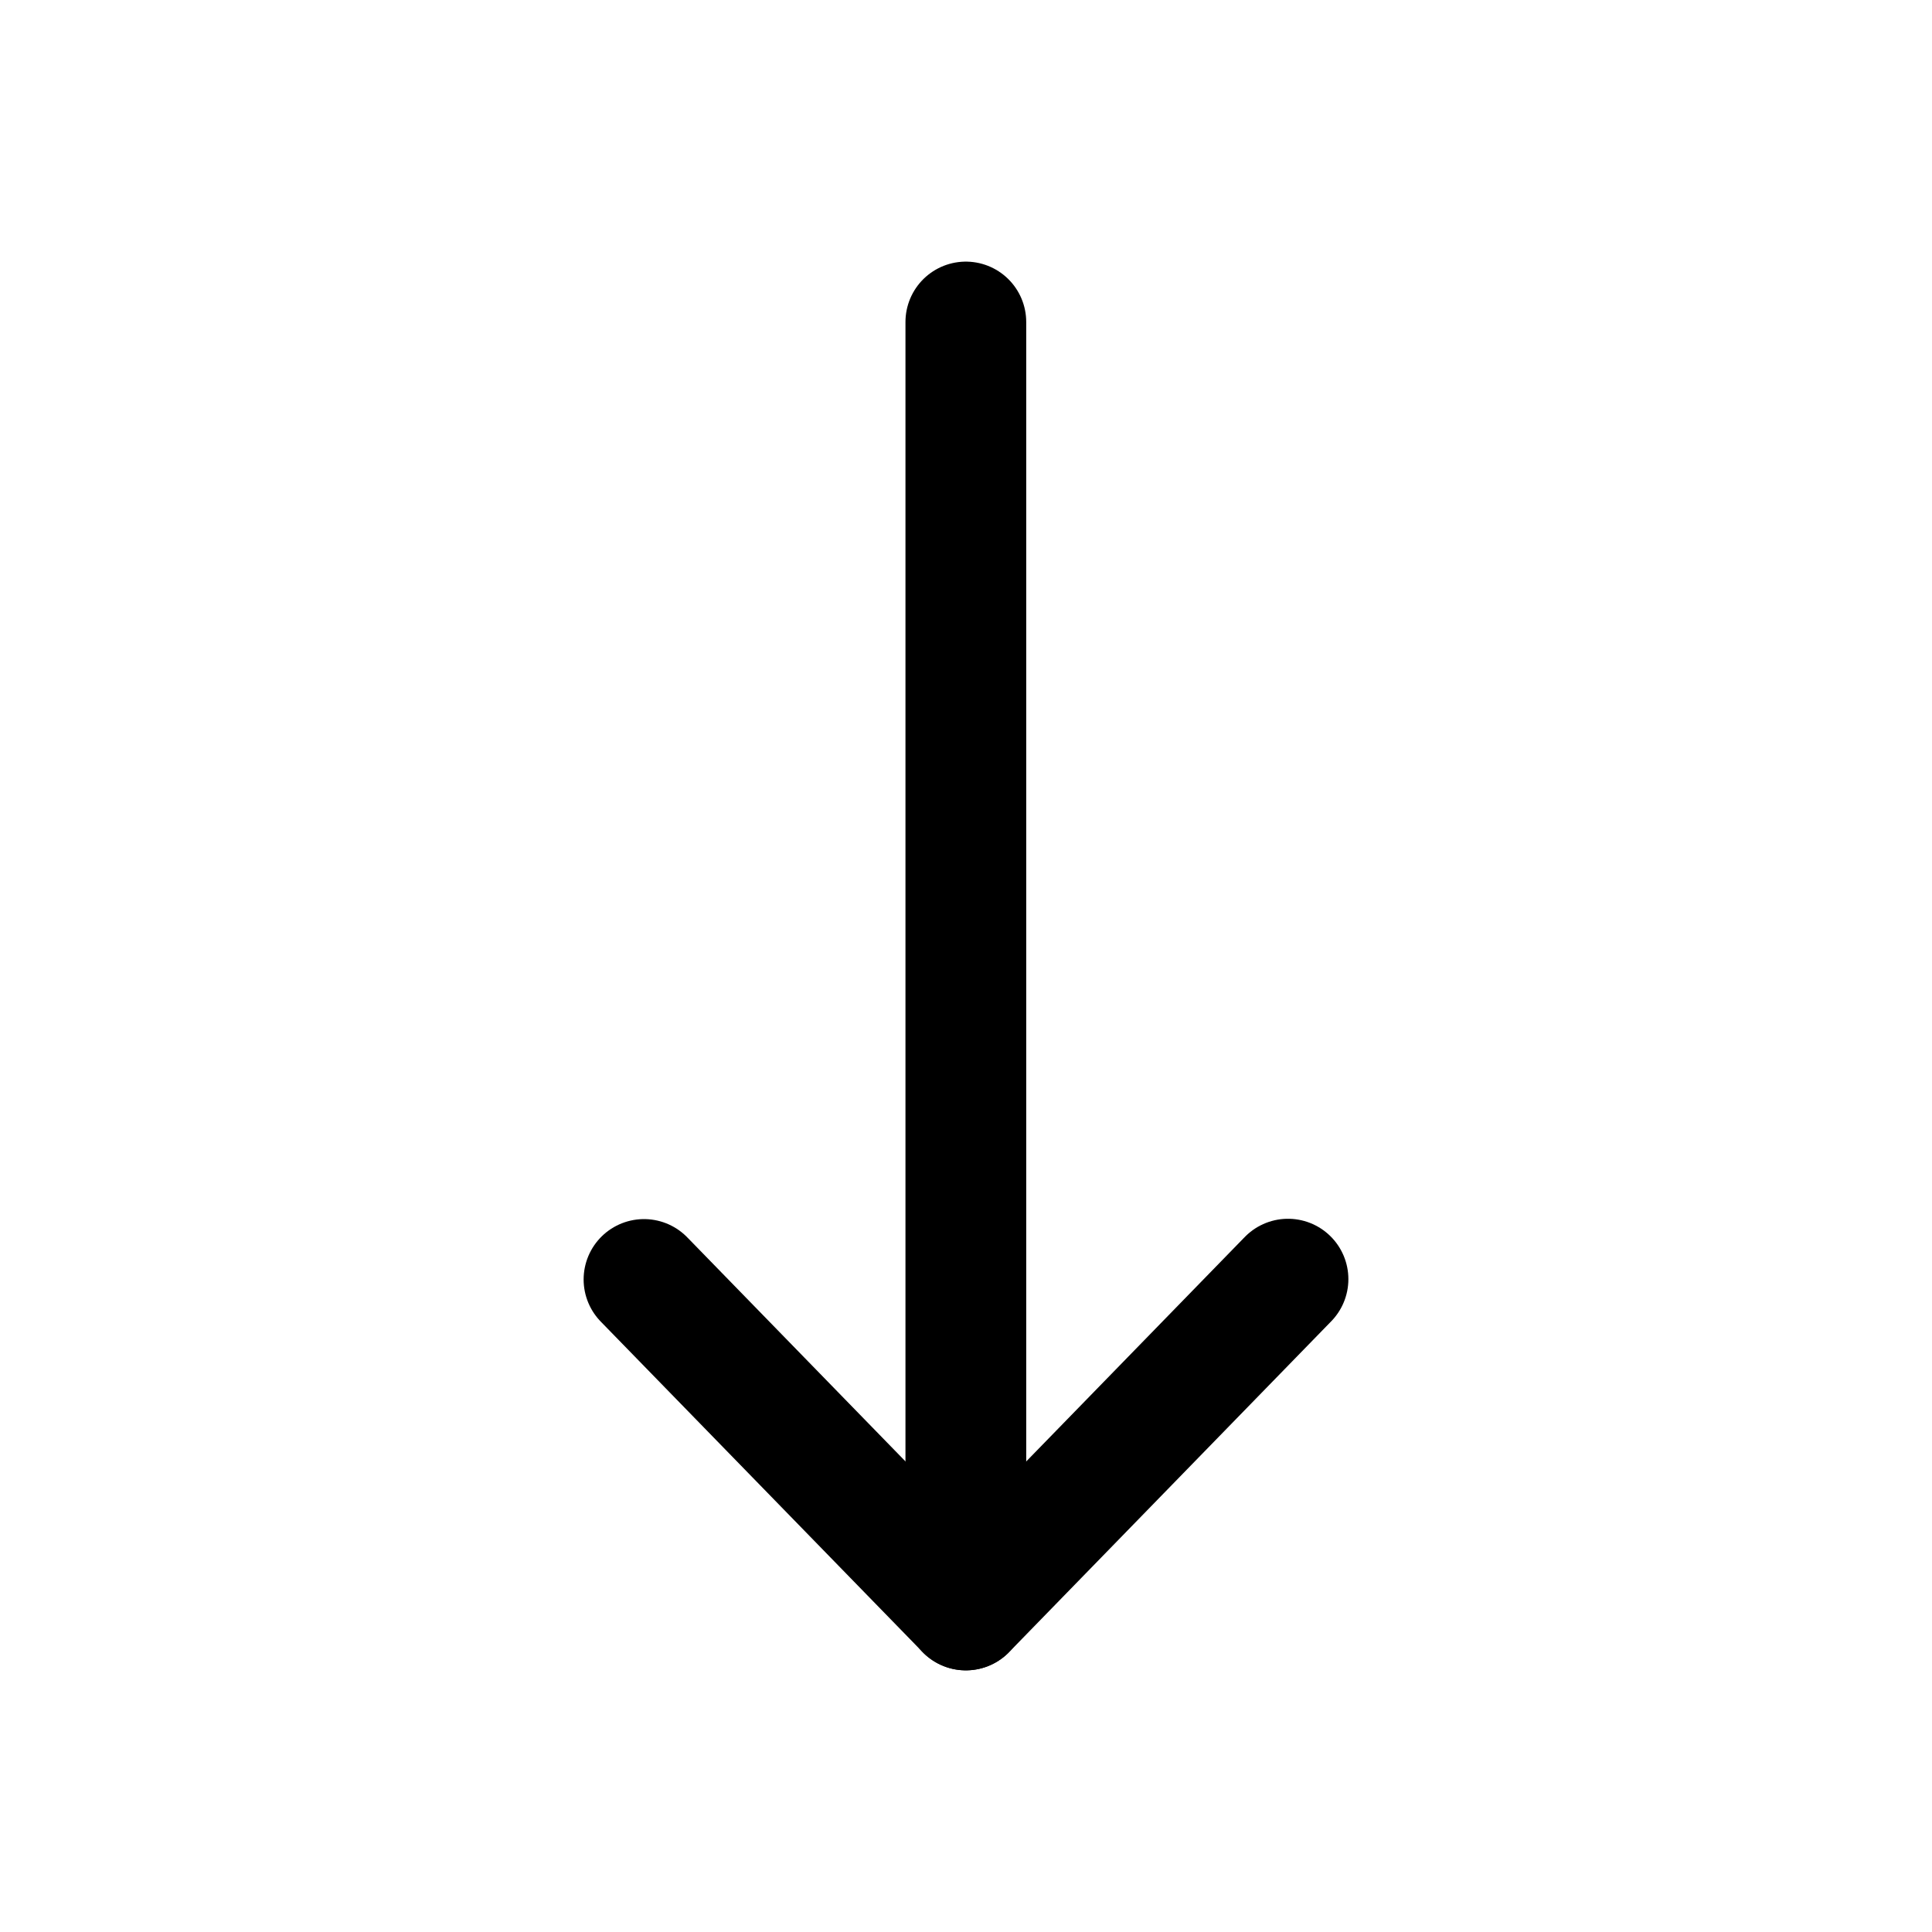 <svg viewBox="0 0 24 24" stroke="currentColor" stroke-width="1.5" stroke-linecap="round" stroke-linejoin="round" xmlns="http://www.w3.org/2000/svg">
  <path d="M11.998 19.999L8 15.894" />
  <path d="M11.998 20L16 15.89" />
  <path d="M11.998 19.401L11.998 4" />
</svg>
